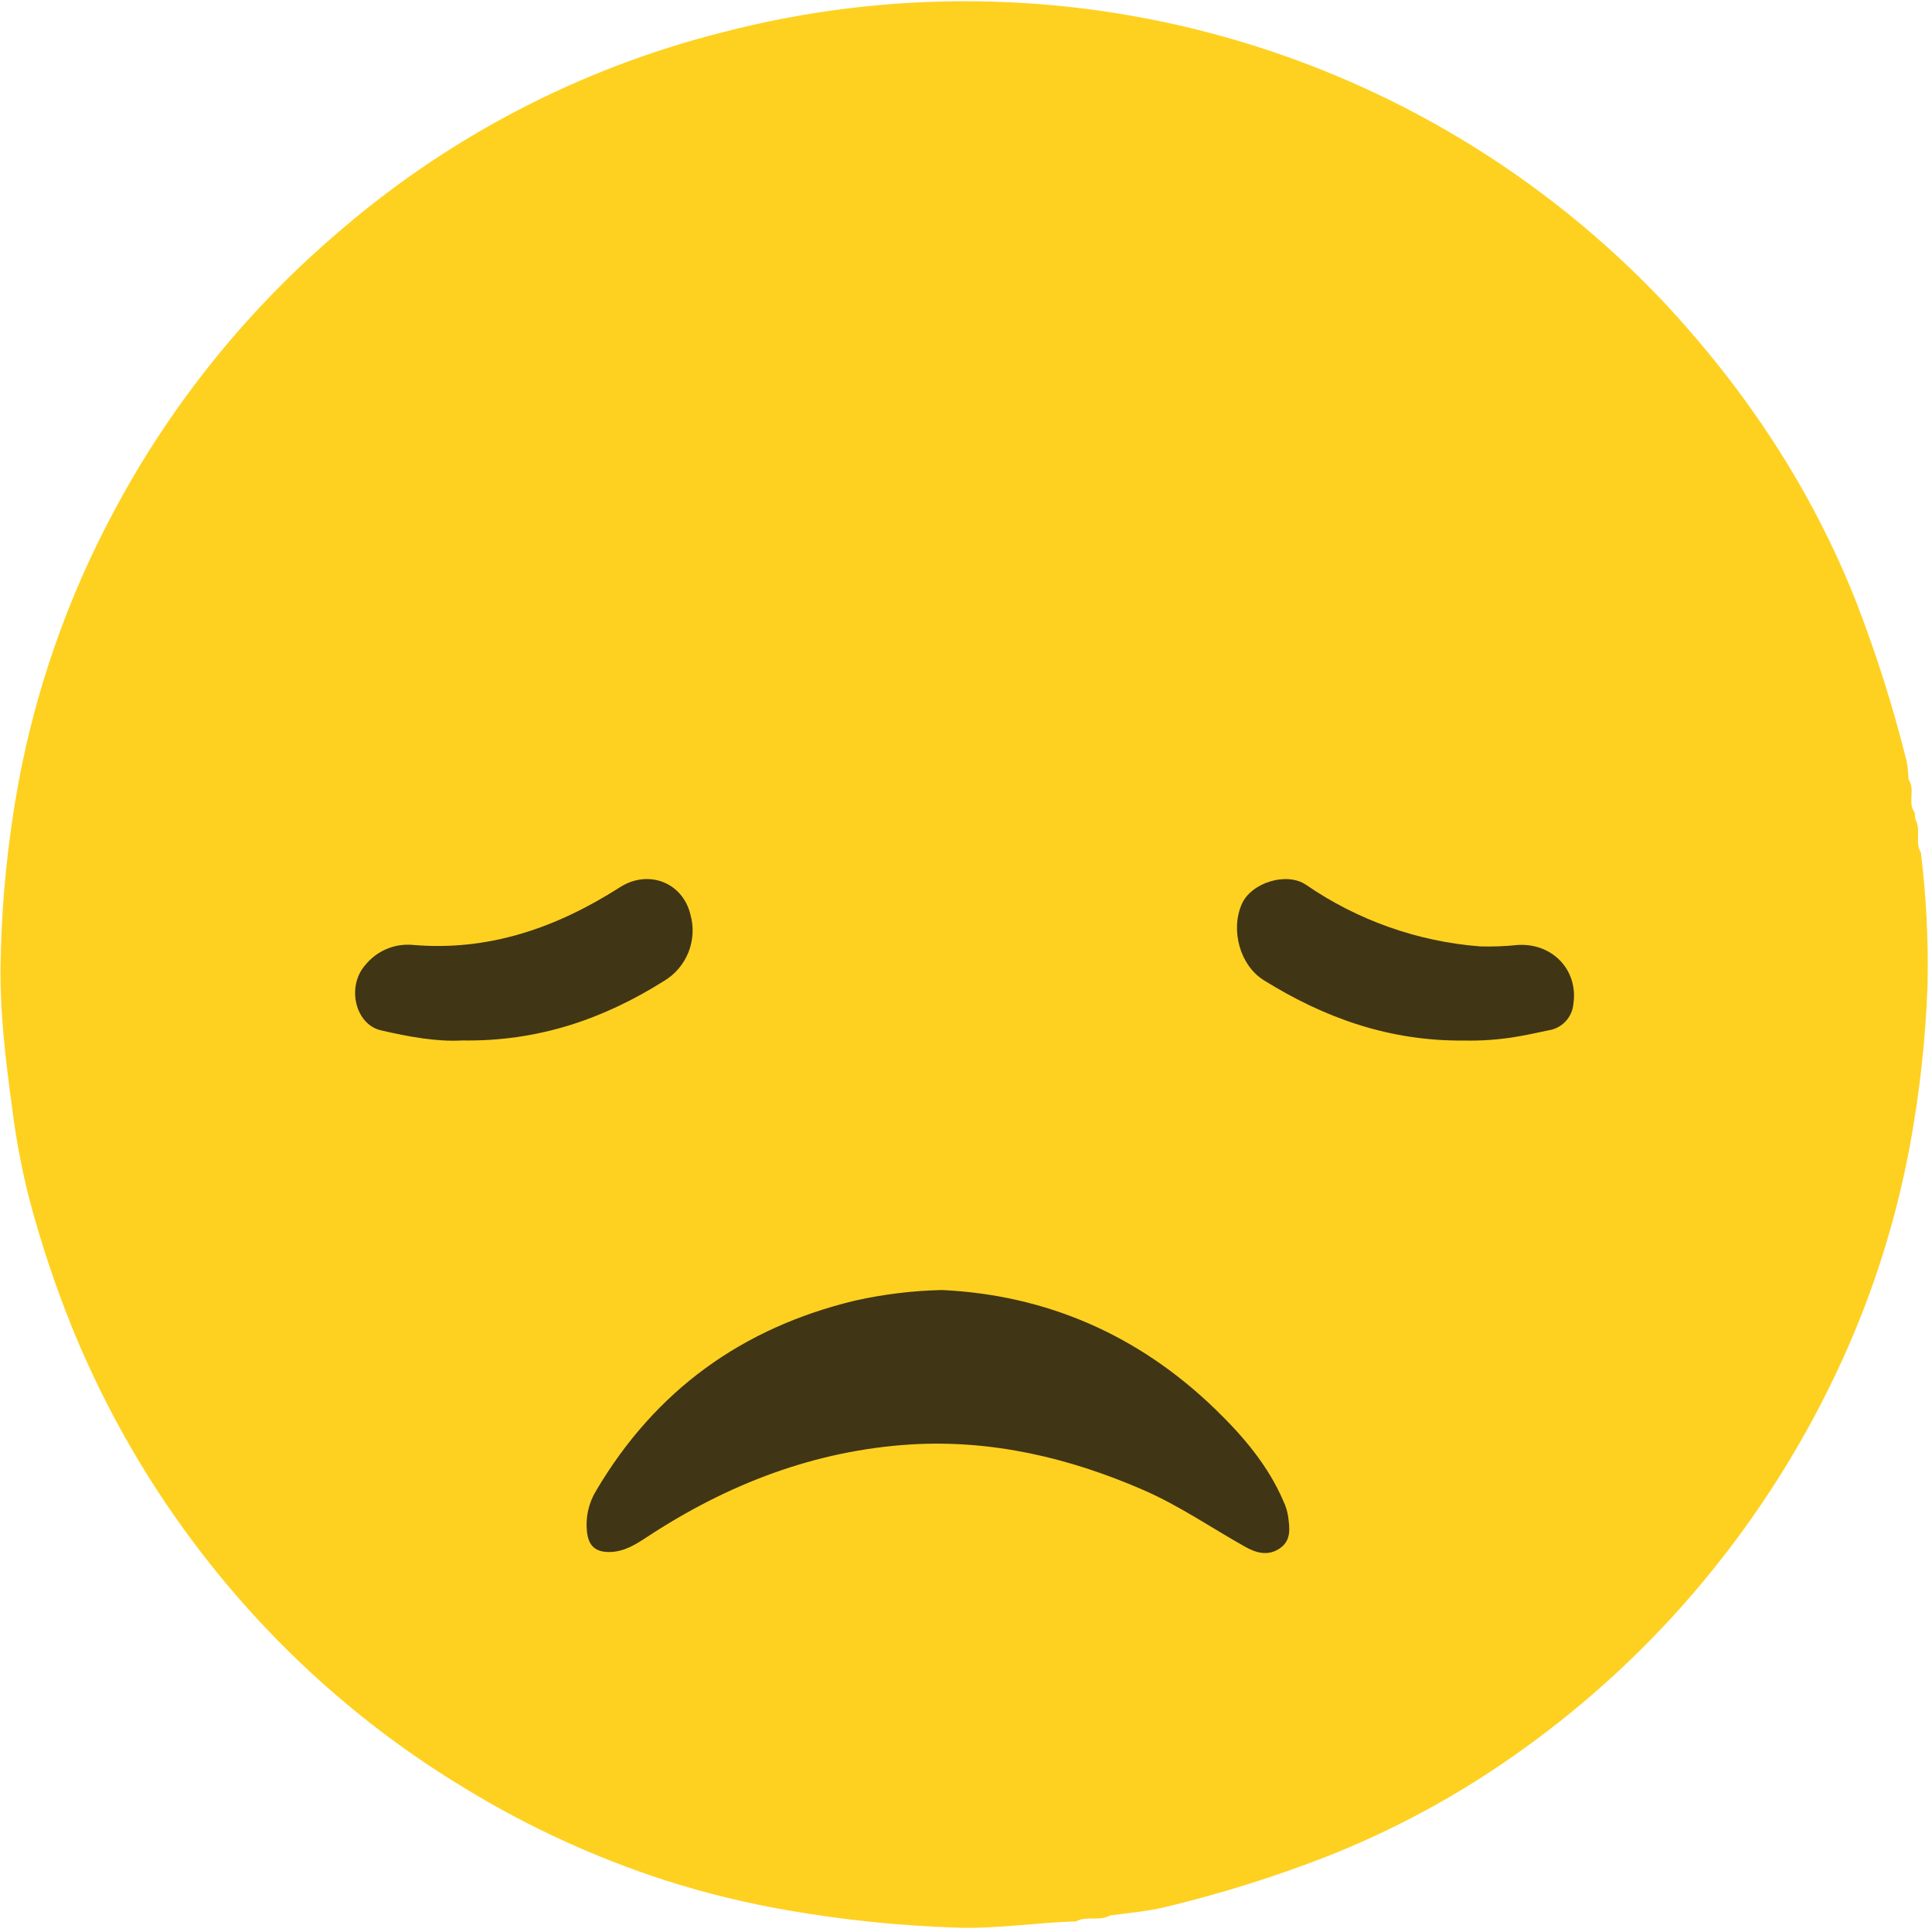 <svg width="439" height="439" viewBox="0 0 439 439" fill="none" xmlns="http://www.w3.org/2000/svg">
<path d="M244.52 436.587C235.41 436.857 226.37 438.337 217.22 438.007C204.401 437.584 191.627 436.268 178.99 434.067C169.594 432.454 160.322 430.189 151.24 427.287C135.366 422.159 120.148 415.185 105.9 406.507C89.162 396.451 73.869 384.165 60.44 369.987C41.534 350.056 26.538 326.752 16.23 301.287C12.376 291.694 9.13 281.868 6.51 271.867C4.858 265.256 3.606 258.55 2.76 251.787C1.22 240.527 -0.13 229.267 0.15 217.927C0.422 204.368 1.796 190.854 4.26 177.517C8.254 156.208 15.488 135.636 25.71 116.517C38.295 92.773 55.169 71.565 75.48 53.968C100.898 31.625 131.268 15.651 164.08 7.367C201.879 -2.501 241.631 -2.057 279.2 8.654C316.768 19.364 350.779 39.95 377.69 68.267C396.6 88.418 411.69 111.137 421.87 137.007C426.405 148.76 430.206 160.783 433.25 173.007C433.489 174.359 433.626 175.726 433.66 177.097C435.3 179.407 433.34 182.387 435.09 184.667C435.09 185.147 435.16 185.667 435.19 186.087C436.61 188.477 435.04 191.357 436.48 193.747C437.708 203.772 438.213 213.871 437.99 223.967C437.538 236.145 436.201 248.274 433.99 260.257C430.881 277.052 425.729 293.403 418.65 308.947C409.246 329.621 396.745 348.74 381.58 365.647C370.534 377.945 358.139 388.961 344.63 398.487C331.229 407.985 316.731 415.831 301.45 421.857C289.6 426.468 277.452 430.277 265.09 433.257C260.9 434.317 256.52 434.637 252.23 435.257C249.76 436.607 246.91 435.267 244.52 436.587Z" fill="#FED121"/>
<path d="M214.08 293.127C237.64 294.257 258.64 303.217 276.24 320.297C282.57 326.447 288.17 333.027 291.67 341.207C292.146 342.224 292.483 343.301 292.67 344.407C293.03 347.127 293.54 350.017 290.73 351.877C288.11 353.627 285.43 352.877 282.95 351.477C275.24 347.157 267.95 342.107 259.78 338.557C242.9 331.217 225.39 327.127 207.08 328.207C185.21 329.547 165.35 337.207 147.08 349.207C144.47 350.927 141.84 352.607 138.53 352.657C135.22 352.707 133.71 351.167 133.37 348.017C133.02 344.764 133.758 341.486 135.47 338.697C148.92 315.937 168.62 301.697 194.3 295.527C200.797 294.073 207.423 293.269 214.08 293.127V293.127Z" fill="#403515"/>
<path d="M104.991 236.417C99.241 236.747 92.871 235.577 86.551 234.117C80.721 232.777 78.661 224.117 83.051 219.227C84.32 217.671 85.947 216.446 87.793 215.657C89.639 214.868 91.65 214.539 93.651 214.697C111.051 216.227 126.501 210.787 140.881 201.597C147.271 197.507 155.111 200.457 156.881 207.807C157.682 210.645 157.522 213.667 156.425 216.404C155.329 219.14 153.359 221.437 150.821 222.937C137.081 231.567 122.231 236.697 104.991 236.417Z" fill="#403515"/>
<path d="M332.73 236.437C315.73 236.617 300.93 231.297 287.16 222.727C281.75 219.367 279.57 211.337 282.16 205.447C284.27 200.567 292.33 198.047 296.76 201.047C308.484 209.116 322.131 213.945 336.32 215.047C339.184 215.128 342.051 215.018 344.9 214.717C352.9 214.267 358.66 220.567 357.51 228.127C357.378 229.623 356.744 231.03 355.711 232.119C354.678 233.209 353.306 233.917 351.82 234.127C349.27 234.687 346.72 235.217 344.15 235.647C340.375 236.254 336.553 236.519 332.73 236.437V236.437Z" fill="#403615"/>
</svg>
